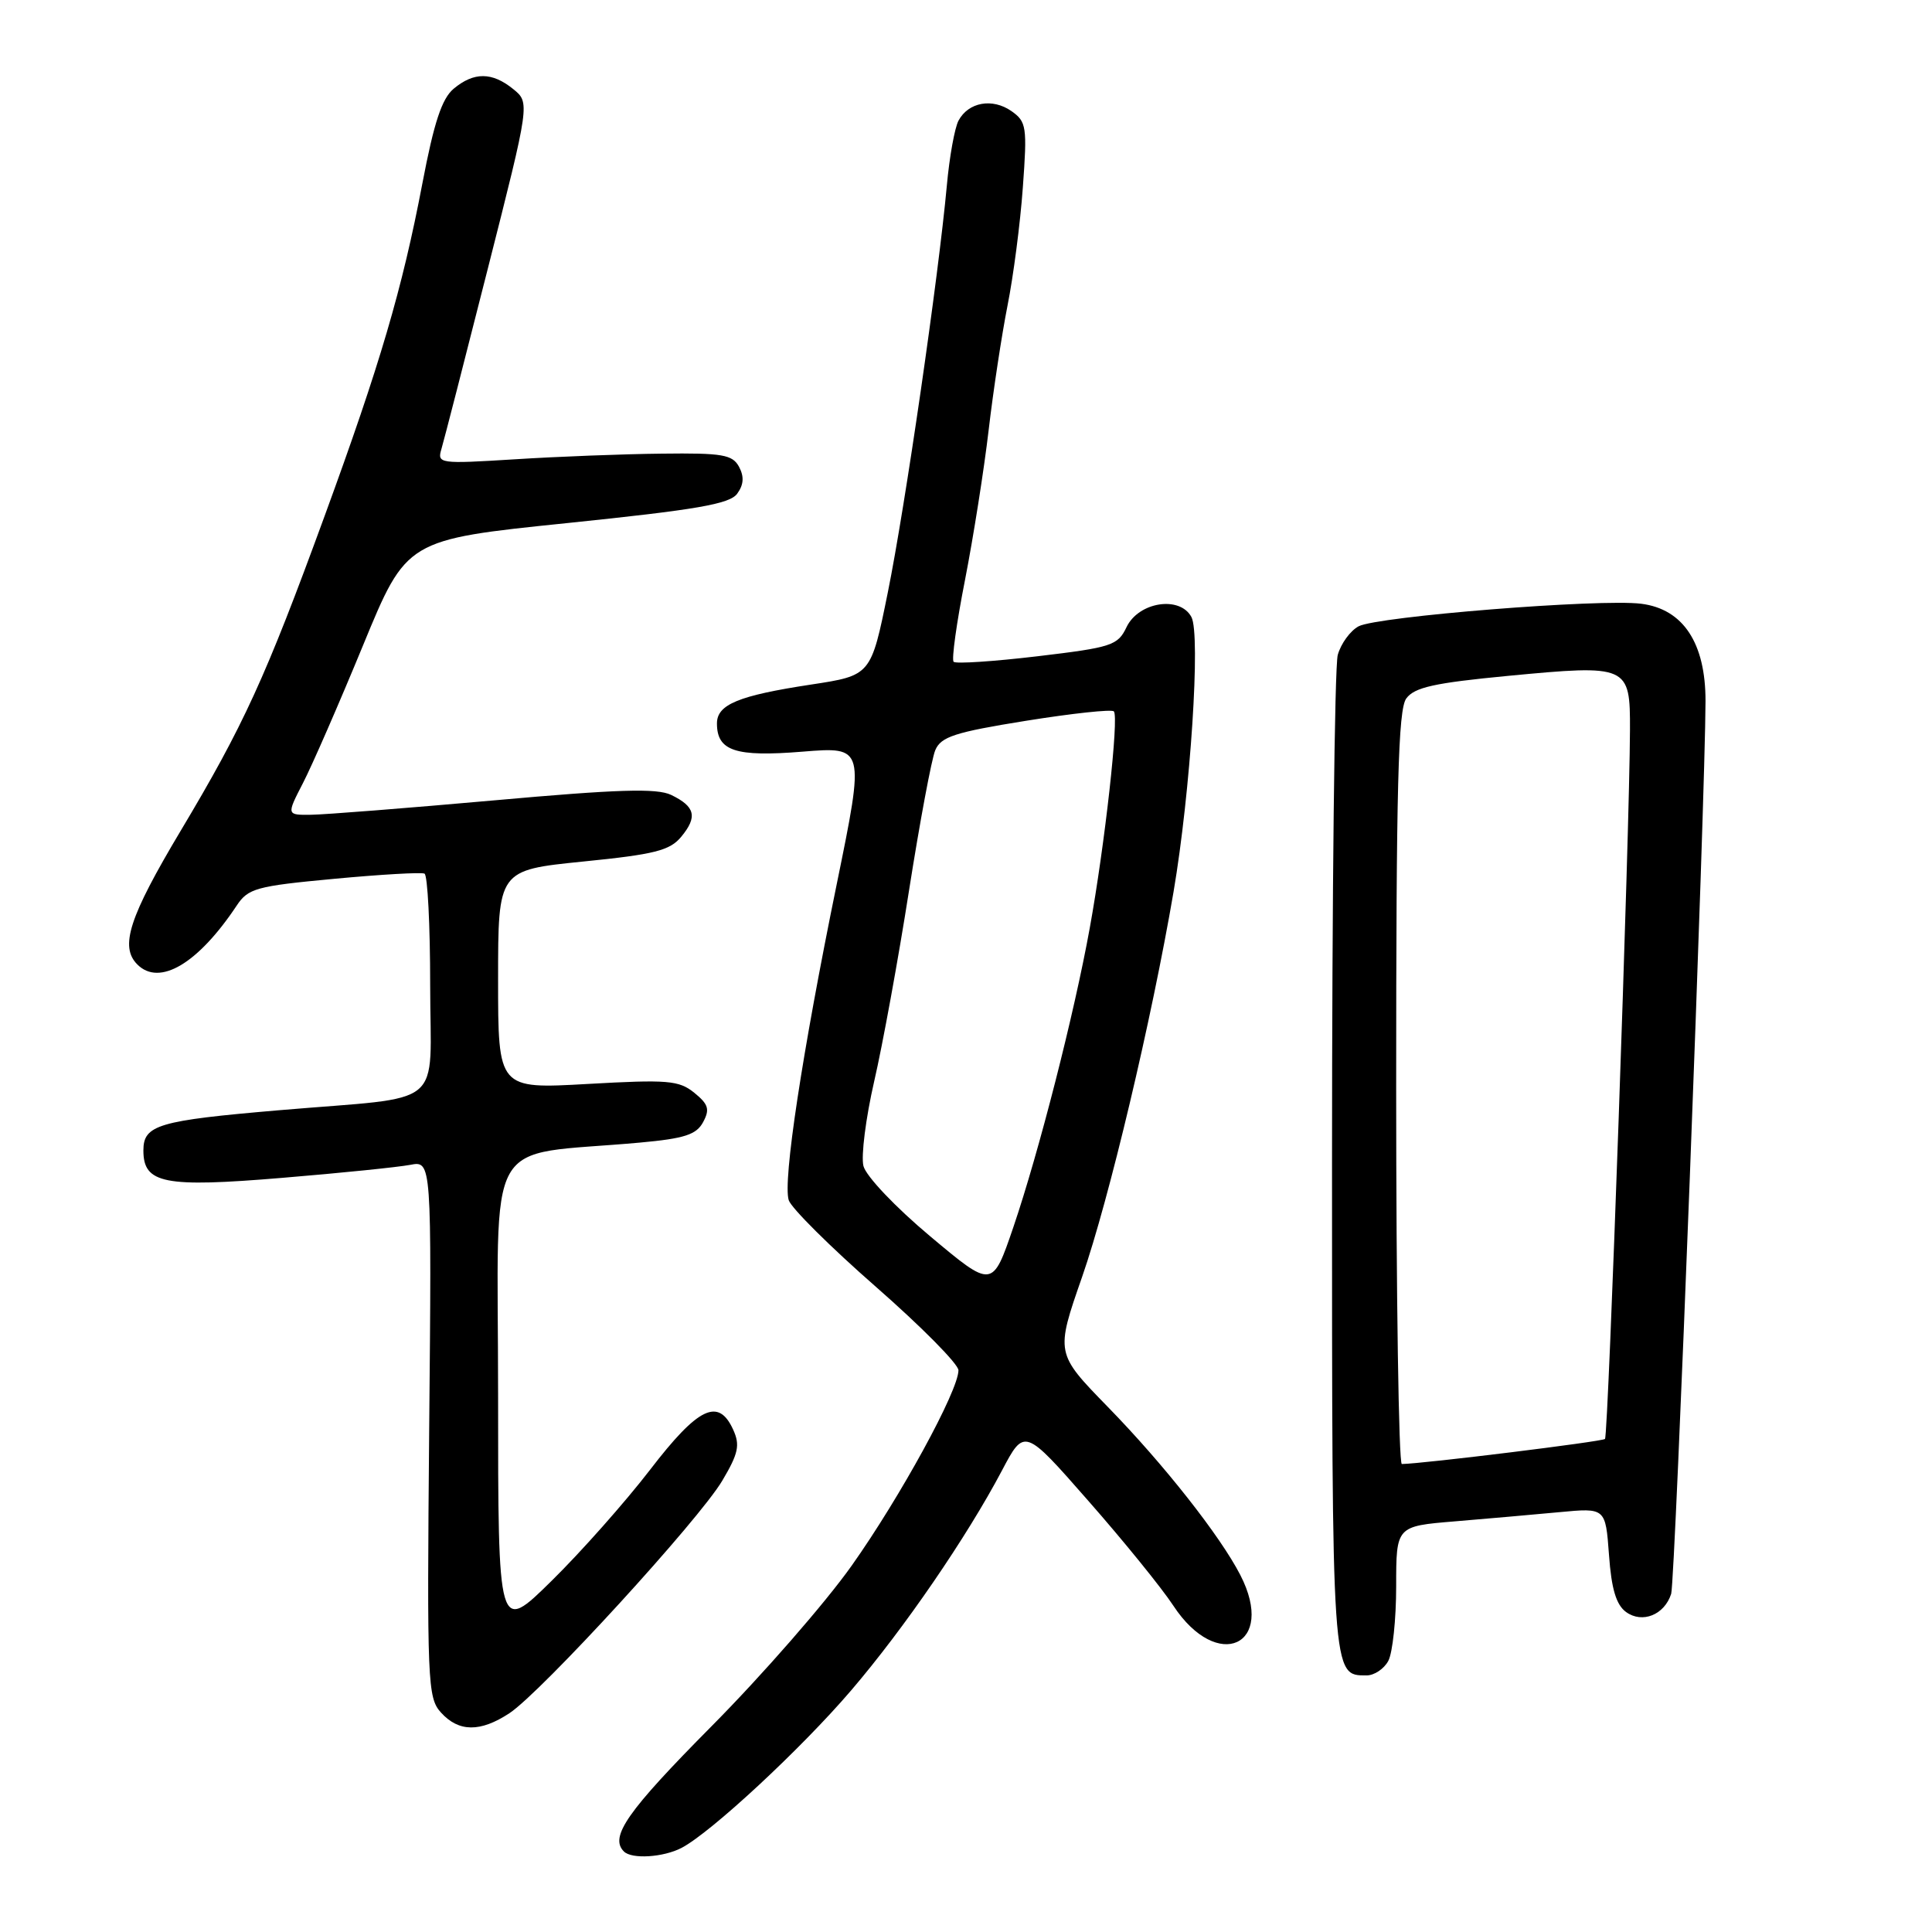 <?xml version="1.0" encoding="UTF-8" standalone="no"?>
<!DOCTYPE svg PUBLIC "-//W3C//DTD SVG 1.1//EN" "http://www.w3.org/Graphics/SVG/1.1/DTD/svg11.dtd" >
<svg xmlns="http://www.w3.org/2000/svg" xmlns:xlink="http://www.w3.org/1999/xlink" version="1.1" viewBox="0 0 256 256">
 <g >
 <path fill="currentColor"
d=" M 90.32 244.85 C 94.23 242.80 106.20 231.68 112.77 224.00 C 119.79 215.80 128.10 203.68 132.76 194.86 C 135.74 189.21 135.74 189.21 144.20 198.86 C 148.86 204.16 153.94 210.42 155.48 212.77 C 161.32 221.65 169.16 218.05 164.35 208.70 C 161.68 203.51 154.20 194.01 146.78 186.41 C 139.86 179.31 139.86 179.31 143.39 169.18 C 146.96 158.91 152.59 135.19 155.50 118.18 C 157.75 104.94 159.11 84.08 157.87 81.76 C 156.34 78.90 150.87 79.75 149.27 83.10 C 148.12 85.53 147.30 85.79 137.46 86.96 C 131.64 87.65 126.64 87.98 126.36 87.69 C 126.07 87.41 126.75 82.52 127.87 76.84 C 128.98 71.15 130.39 62.23 131.00 57.00 C 131.61 51.77 132.74 44.35 133.50 40.50 C 134.27 36.65 135.19 29.61 135.53 24.86 C 136.12 16.79 136.02 16.13 134.02 14.72 C 131.50 12.96 128.32 13.53 127.01 15.98 C 126.50 16.93 125.80 20.81 125.46 24.60 C 124.35 36.73 119.94 67.14 117.64 78.50 C 115.41 89.50 115.41 89.50 107.46 90.71 C 97.85 92.17 95.00 93.35 95.00 95.86 C 95.00 99.51 97.45 100.32 106.32 99.60 C 114.60 98.93 114.60 98.93 110.86 117.21 C 106.28 139.59 103.71 156.51 104.51 159.03 C 104.84 160.07 110.03 165.23 116.05 170.50 C 122.07 175.77 127.00 180.75 127.00 181.57 C 127.00 184.27 119.29 198.37 112.85 207.46 C 109.36 212.39 100.99 221.98 94.25 228.77 C 83.11 240.01 80.73 243.40 82.67 245.33 C 83.71 246.38 87.91 246.11 90.32 244.85 Z  M 67.50 227.01 C 71.73 224.22 92.65 201.37 95.71 196.19 C 97.85 192.58 98.08 191.48 97.15 189.44 C 95.20 185.15 92.52 186.44 86.14 194.75 C 82.86 199.01 76.99 205.64 73.09 209.47 C 66.00 216.45 66.00 216.45 66.00 184.85 C 66.00 149.38 63.79 153.31 84.79 151.40 C 90.71 150.86 92.28 150.35 93.17 148.68 C 94.08 146.99 93.87 146.32 92.00 144.80 C 89.96 143.15 88.49 143.03 77.86 143.63 C 66.00 144.30 66.00 144.30 66.00 129.80 C 66.00 115.30 66.00 115.30 77.25 114.16 C 86.77 113.21 88.77 112.70 90.28 110.86 C 92.45 108.23 92.12 106.87 88.93 105.33 C 87.03 104.42 81.88 104.58 65.50 106.05 C 53.95 107.08 43.03 107.94 41.23 107.96 C 37.96 108.00 37.96 108.00 40.15 103.75 C 41.36 101.41 44.94 93.20 48.11 85.50 C 53.87 71.50 53.87 71.50 75.16 69.31 C 92.31 67.54 96.68 66.79 97.68 65.42 C 98.55 64.23 98.62 63.16 97.93 61.86 C 97.06 60.24 95.74 60.01 87.71 60.11 C 82.65 60.16 73.86 60.50 68.20 60.86 C 58.22 61.48 57.91 61.44 58.49 59.50 C 58.82 58.40 61.59 47.62 64.65 35.55 C 70.22 13.60 70.22 13.60 68.00 11.80 C 65.20 9.53 62.80 9.52 60.12 11.75 C 58.55 13.06 57.51 16.21 55.97 24.29 C 53.30 38.30 50.36 48.29 43.01 68.38 C 35.18 89.80 32.28 96.13 23.93 110.10 C 17.10 121.54 15.84 125.44 18.20 127.80 C 21.13 130.73 26.24 127.70 31.36 120.00 C 32.88 117.71 33.95 117.41 44.26 116.45 C 50.44 115.87 55.84 115.56 56.25 115.76 C 56.66 115.96 57.00 122.60 57.00 130.51 C 57.00 147.22 59.44 145.19 37.00 147.11 C 20.95 148.48 19.00 149.06 19.00 152.44 C 19.00 156.84 21.72 157.38 37.41 156.07 C 45.16 155.43 52.78 154.65 54.35 154.35 C 57.20 153.80 57.20 153.80 56.87 189.32 C 56.57 222.94 56.65 224.96 58.43 226.92 C 60.78 229.52 63.64 229.55 67.50 227.01 Z  M 183.96 220.07 C 184.53 219.00 185.00 214.55 185.00 210.18 C 185.00 202.23 185.00 202.23 192.75 201.59 C 197.01 201.23 203.26 200.69 206.62 200.37 C 212.74 199.79 212.74 199.79 213.20 206.03 C 213.52 210.53 214.15 212.64 215.46 213.60 C 217.61 215.16 220.55 213.98 221.44 211.19 C 221.97 209.53 225.96 105.63 225.99 92.90 C 226.00 85.20 223.03 80.70 217.47 80.00 C 212.03 79.31 182.48 81.68 180.02 82.99 C 178.92 83.58 177.68 85.28 177.26 86.78 C 176.84 88.28 176.50 118.57 176.50 154.10 C 176.50 222.64 176.46 222.00 181.09 222.00 C 182.10 222.00 183.40 221.13 183.96 220.07 Z  M 123.26 163.82 C 118.65 159.96 114.75 155.85 114.41 154.50 C 114.08 153.18 114.72 148.14 115.83 143.30 C 116.95 138.46 119.03 127.08 120.45 118.00 C 121.88 108.92 123.44 100.55 123.93 99.40 C 124.68 97.62 126.53 97.02 135.94 95.51 C 142.05 94.53 147.30 93.96 147.59 94.26 C 148.29 94.95 146.40 111.93 144.40 122.96 C 142.33 134.40 137.66 152.65 134.27 162.62 C 131.50 170.73 131.50 170.73 123.26 163.82 Z  M 185.00 144.19 C 185.00 104.10 185.26 94.02 186.34 92.55 C 187.42 91.07 190.07 90.49 199.78 89.56 C 215.76 88.04 216.01 88.15 215.98 96.72 C 215.94 109.79 213.11 190.23 212.67 190.67 C 212.31 191.02 188.58 193.95 185.75 193.99 C 185.34 194.00 185.00 171.59 185.00 144.19 Z "/>
</g>
</svg>